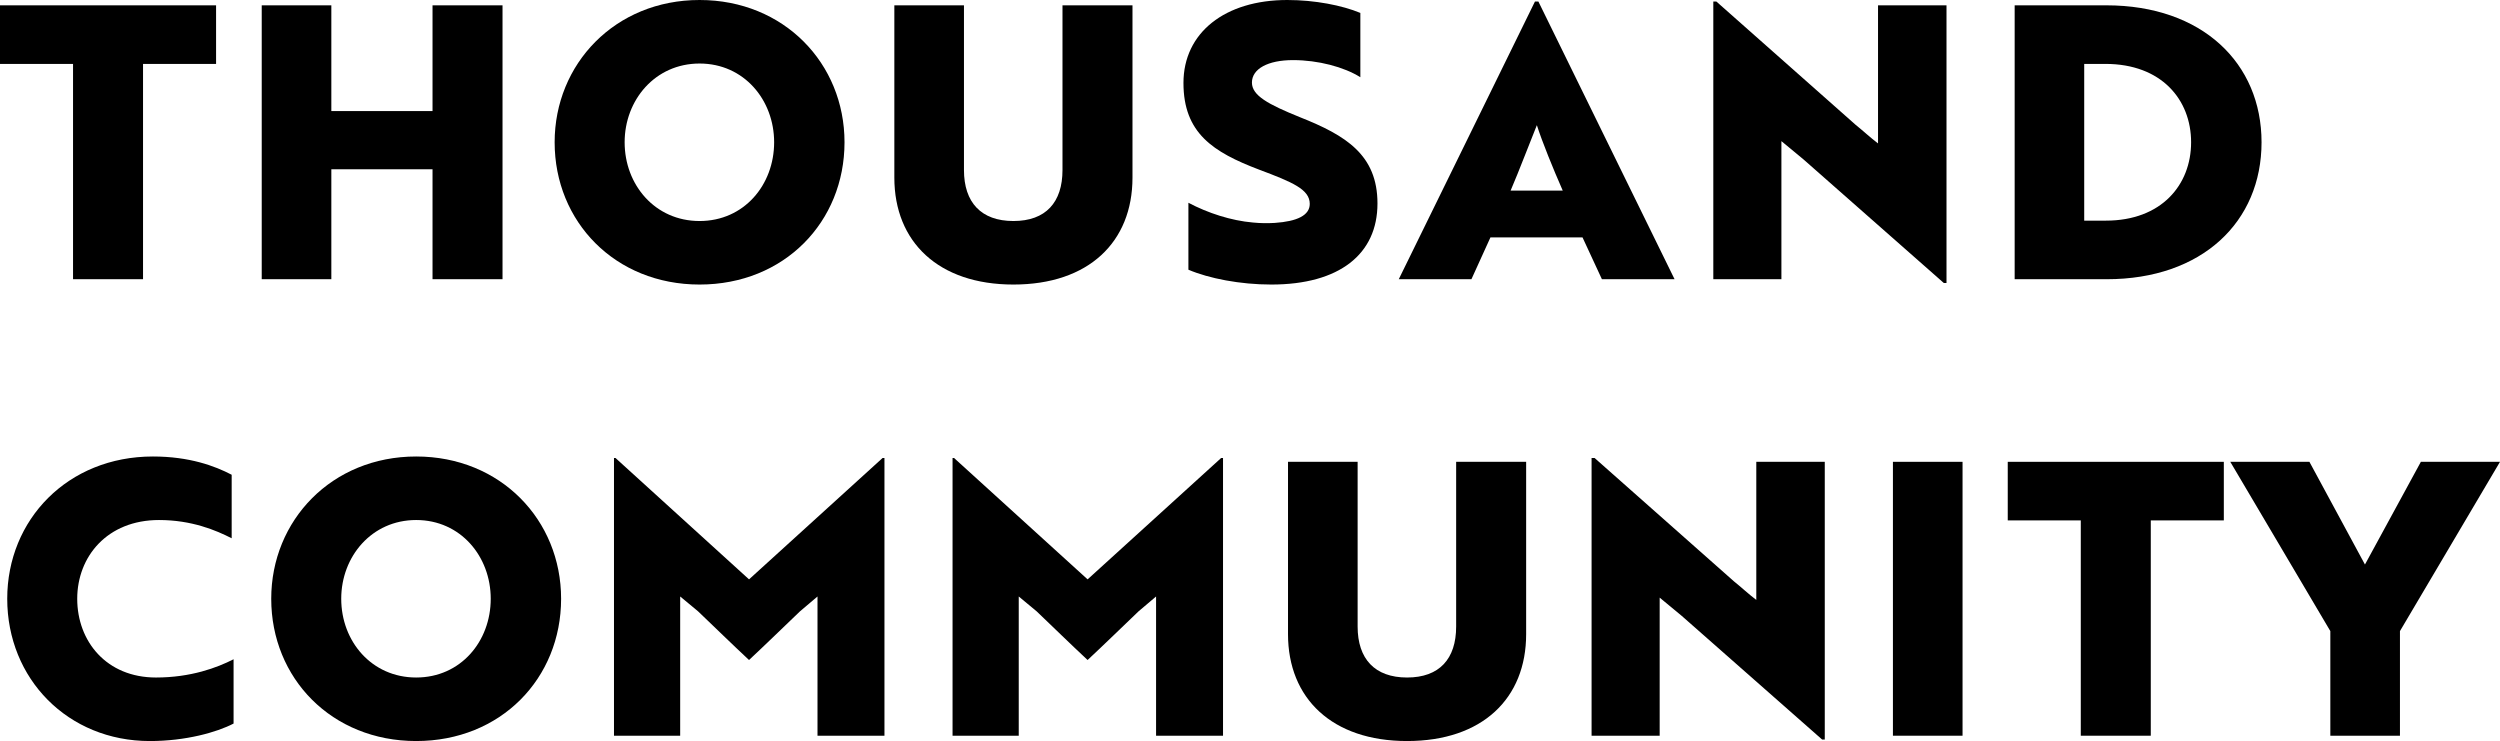 <?xml version="1.0" encoding="utf-8"?>
<!-- Generator: Adobe Illustrator 25.4.1, SVG Export Plug-In . SVG Version: 6.00 Build 0)  -->
<svg version="1.1" id="Layer_1" xmlns="http://www.w3.org/2000/svg" xmlns:xlink="http://www.w3.org/1999/xlink" x="0px" y="0px"
	 viewBox="0 0 394.31 116.88" style="enable-background:new 0 0 394.31 116.88;" xml:space="preserve">
<g>
	<path d="M22.56,10.08v33.96H11.52V10.08H0V0.84h34.08v9.24H22.56z"/>
	<path d="M68.22,44.04V26.7H52.26v17.34H41.28V0.84h10.98v16.68h15.96V0.84h11.04v43.2H68.22z"/>
	<path d="M110.34,0c13.32,0,22.86,10.02,22.86,22.44c0,12.54-9.48,22.44-22.86,22.44c-13.32,0-22.86-9.9-22.86-22.44
		C87.48,10.08,97.02,0,110.34,0z M110.34,34.86c7.02,0,11.76-5.7,11.76-12.42c0-6.66-4.74-12.42-11.76-12.42
		s-11.82,5.76-11.82,12.42C98.52,29.16,103.32,34.86,110.34,34.86z"/>
	<path d="M178.62,28.02c0,10.14-6.9,16.86-18.78,16.86c-11.82,0-18.78-6.72-18.78-16.86V0.84h10.98v25.98c0,5.1,2.7,8.04,7.8,8.04
		s7.74-2.94,7.74-8.04V0.84h11.04V28.02z"/>
	<path d="M187.44,42.54V31.98c3.06,1.62,6.72,2.82,10.2,3.12c1.2,0.12,2.34,0.12,3.42,0.06c3.54-0.24,5.52-1.2,5.52-3
		c0-2.28-2.7-3.42-7.98-5.4C191.34,24,186.66,21,186.66,13.08S193.2,0,203.04,0c4.32,0,8.64,0.84,11.52,2.04v10.14
		c-2.58-1.62-6.66-2.7-10.62-2.7s-6.48,1.38-6.48,3.54c0,2.04,2.52,3.42,7.56,5.46c7.26,2.88,12.24,5.94,12.24,13.62
		c0,7.98-6,12.78-16.74,12.78C195.6,44.88,190.68,43.92,187.44,42.54z"/>
	<path d="M242.1,0.24h0.54l21.48,43.8h-11.46l-3.06-6.6h-14.52l-3,6.6h-11.46L242.1,0.24z M246.48,30.06
		c-1.5-3.42-3.24-7.68-4.08-10.32c-0.6,1.44-2.94,7.56-4.14,10.32H246.48z"/>
	<path d="M306.59,44.64l-22.14-19.5l-3.48-2.88v21.78h-10.74V0.24h0.48l21.96,19.44c1.2,0.96,2.34,2.04,3.54,2.94V0.84h10.8v43.8
		H306.59z"/>
	<path d="M317.76,44.04V0.84h14.46c15.12,0,24.48,9.12,24.48,21.6c0,12.54-9.36,21.6-24.42,21.6H317.76z M328.73,10.08V34.8h3.42
		c8.76,0,13.44-5.64,13.44-12.36c0-6.72-4.68-12.36-13.5-12.36H328.73z"/>
	<path d="M36.54,84.9c-2.46-1.26-6.3-2.88-11.46-2.88c-8.16,0-12.9,5.76-12.9,12.42c0,6.72,4.62,12.42,12.42,12.42
		c5.52,0,9.66-1.56,12.24-2.88v10.14c-2.64,1.38-7.56,2.76-13.2,2.76c-12.96,0-22.5-9.84-22.5-22.44C1.14,81.96,10.68,72,24.12,72
		c5.76,0,9.78,1.5,12.42,2.88V84.9z"/>
	<path d="M65.64,72C78.96,72,88.5,82.02,88.5,94.44c0,12.54-9.48,22.44-22.86,22.44c-13.32,0-22.86-9.9-22.86-22.44
		C42.78,82.08,52.32,72,65.64,72z M65.64,106.86c7.02,0,11.76-5.7,11.76-12.42c0-6.66-4.74-12.42-11.76-12.42
		s-11.82,5.76-11.82,12.42C53.82,101.16,58.62,106.86,65.64,106.86z"/>
	<path d="M110.1,96.42l-2.82-2.34v21.96H96.84v-43.8h0.24l21.06,19.14l21.06-19.14h0.3v43.8h-10.56V94.08l-2.76,2.34
		c-2.7,2.58-5.34,5.16-8.04,7.68C115.44,101.58,112.8,99,110.1,96.42z"/>
	<path d="M163.5,96.42l-2.82-2.34v21.96h-10.44v-43.8h0.24l21.06,19.14l21.06-19.14h0.3v43.8h-10.56V94.08l-2.76,2.34
		c-2.7,2.58-5.34,5.16-8.04,7.68C168.84,101.58,166.2,99,163.5,96.42z"/>
	<path d="M240.71,100.02c0,10.14-6.9,16.86-18.78,16.86c-11.82,0-18.78-6.72-18.78-16.86V72.84h10.98v25.98c0,5.1,2.7,8.04,7.8,8.04
		s7.74-2.94,7.74-8.04V72.84h11.04V100.02z"/>
	<path d="M287.39,116.64l-22.14-19.5l-3.48-2.88v21.78h-10.74v-43.8h0.48l21.96,19.44c1.2,0.96,2.34,2.04,3.54,2.94V72.84h10.8v43.8
		H287.39z"/>
	<path d="M298.56,116.04v-43.2h10.98v43.2H298.56z"/>
	<path d="M339.23,82.08v33.96h-11.04V82.08h-11.52v-9.24h34.08v9.24H339.23z"/>
	<path d="M364.25,72.84l8.76,16.2l8.82-16.2h12.48l-15.78,26.7v16.5h-10.98v-16.5l-15.78-26.7H364.25z"/>
</g>
</svg>
